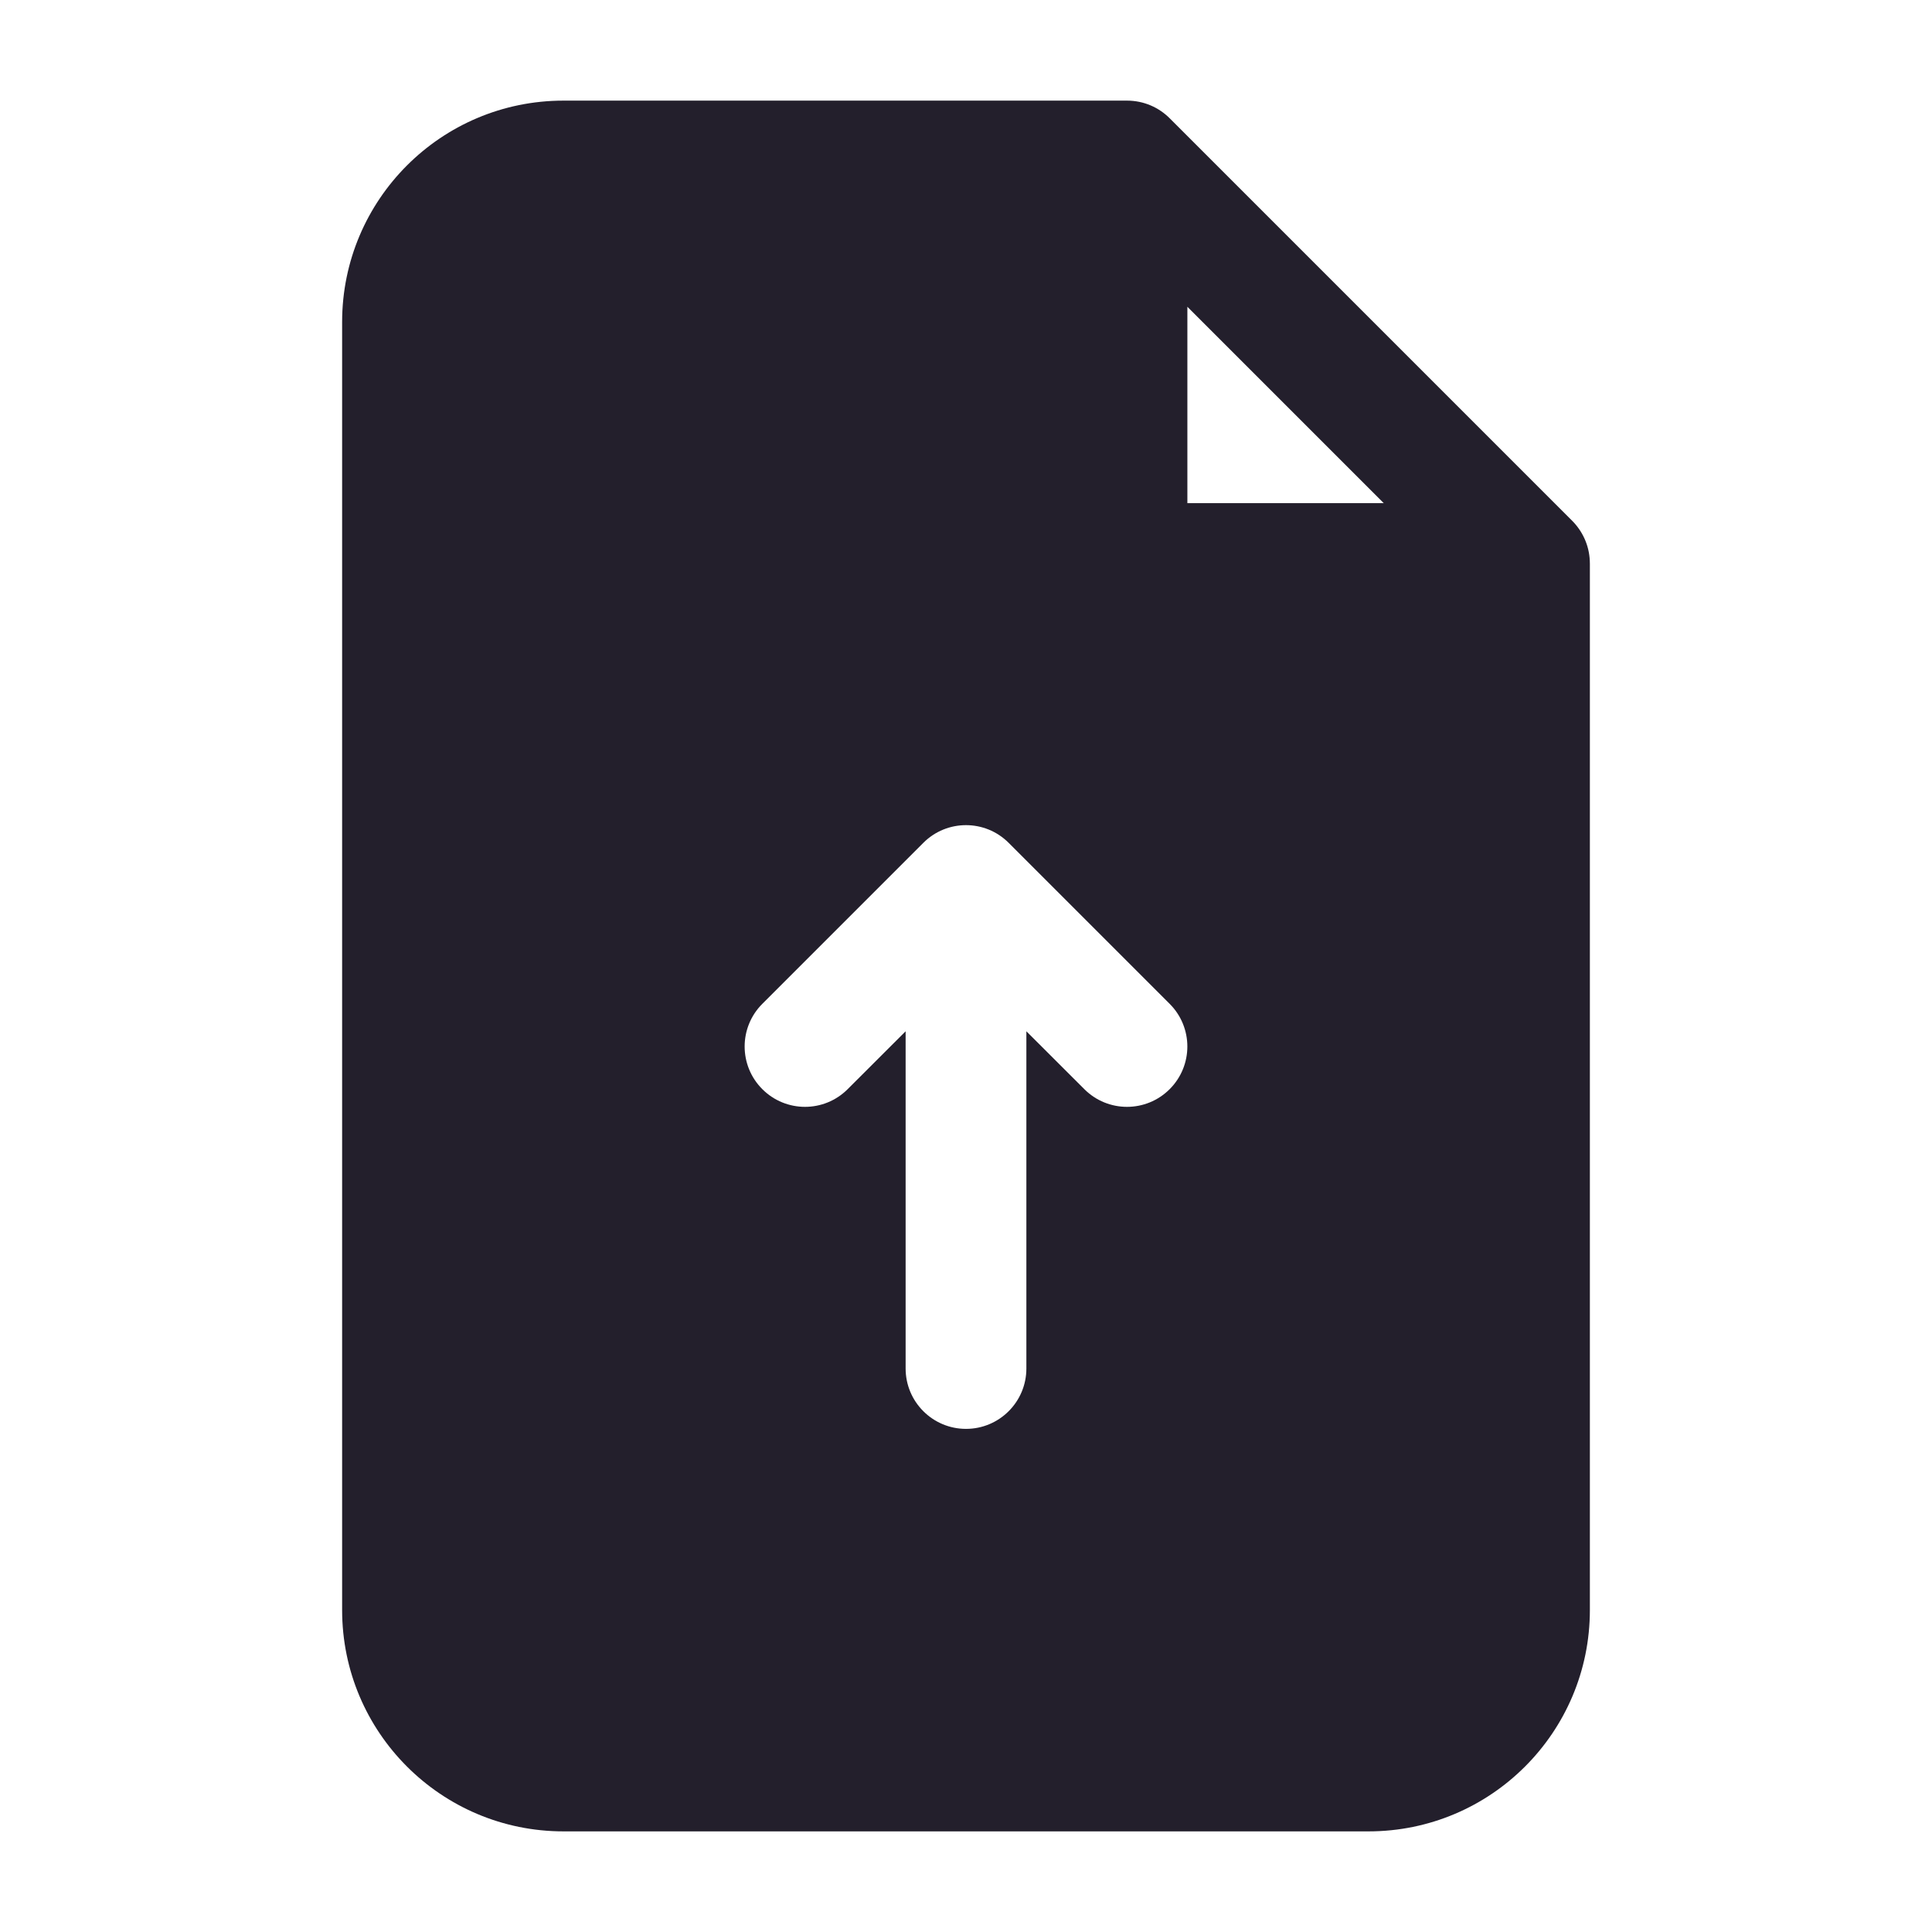<svg width="24" height="24" viewBox="0 0 24 24" fill="none" xmlns="http://www.w3.org/2000/svg">
<path fill-rule="evenodd" clip-rule="evenodd" d="M19.75 20V7.006C19.75 6.993 19.75 6.98 19.749 6.967C19.741 6.772 19.657 6.595 19.527 6.466L14.534 1.473C14.398 1.335 14.209 1.25 14 1.25H7C5.481 1.25 4.25 2.481 4.25 4V20C4.25 21.519 5.481 22.75 7 22.75H17C18.519 22.75 19.75 21.519 19.75 20ZM14.75 3.811L17.189 6.25H14.75V3.811ZM12.53 10.47C12.237 10.177 11.763 10.177 11.47 10.47L9.47 12.47C9.177 12.763 9.177 13.237 9.47 13.53C9.763 13.823 10.237 13.823 10.53 13.53L11.25 12.811V17C11.25 17.414 11.586 17.75 12 17.75C12.414 17.75 12.75 17.414 12.75 17V12.811L13.47 13.53C13.763 13.823 14.237 13.823 14.53 13.53C14.823 13.237 14.823 12.763 14.53 12.47L12.53 10.47Z" fill="#231F2C"/>
</svg>
